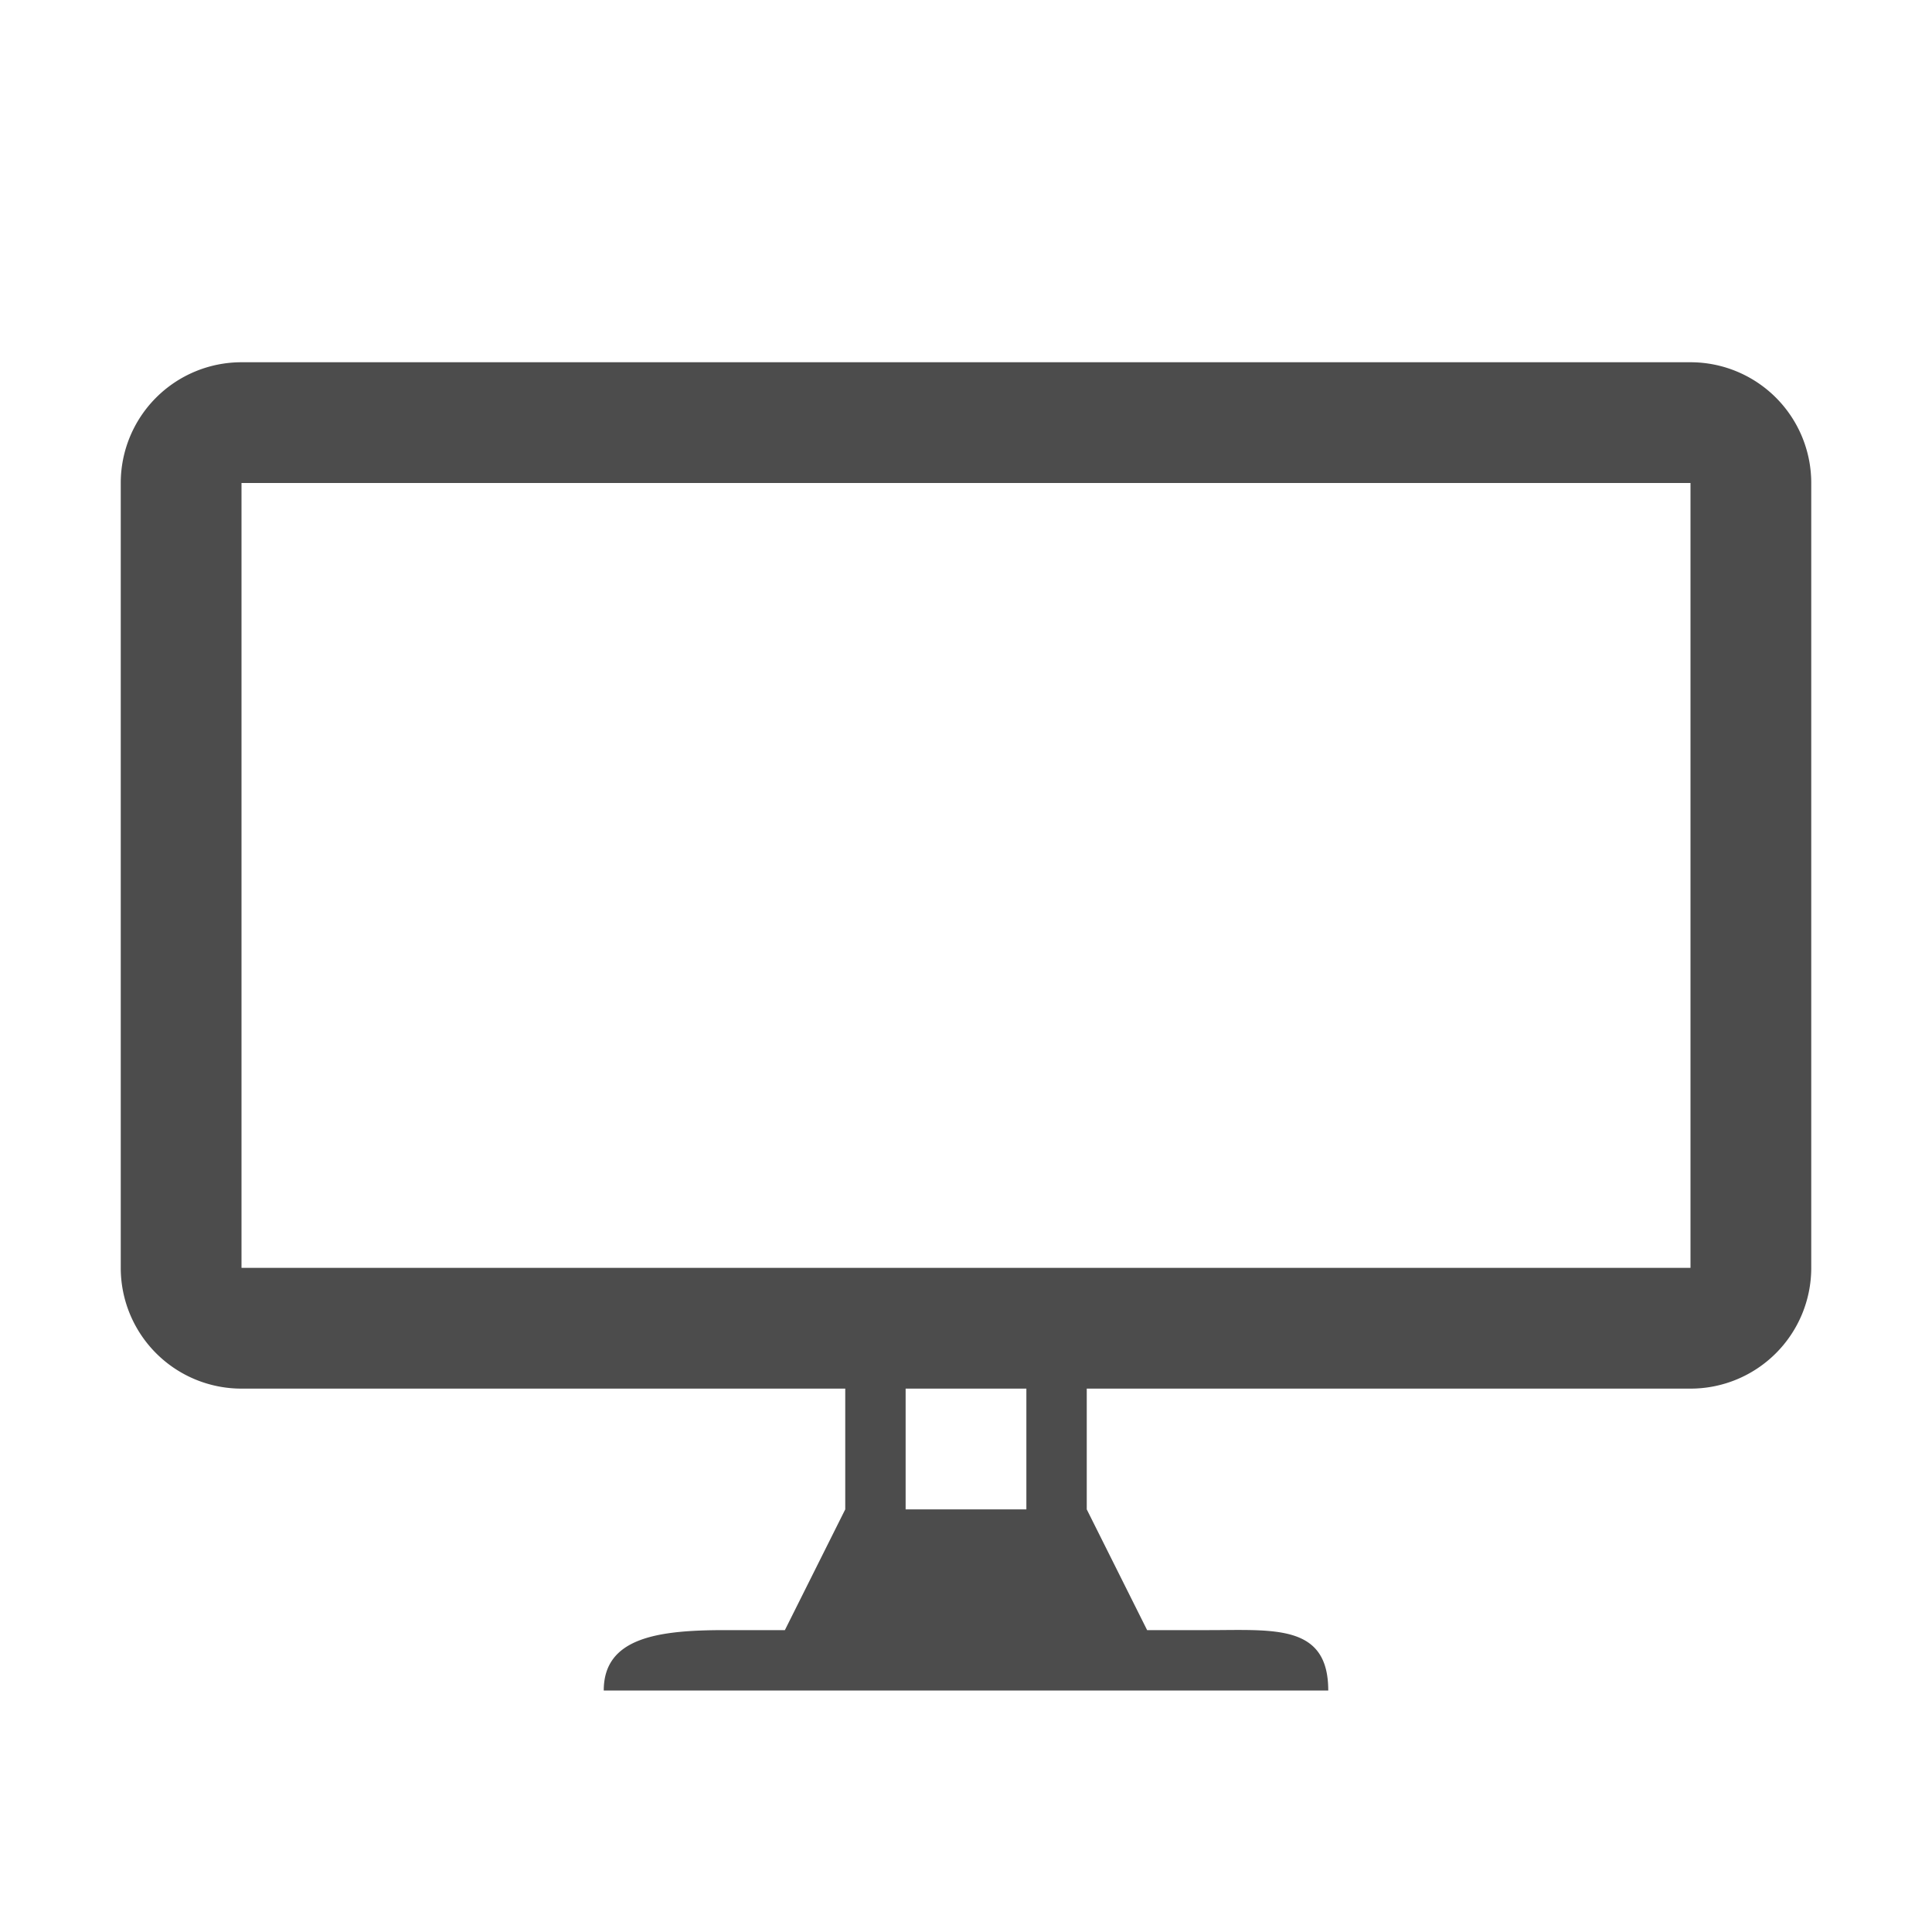 <svg id="Layer_1" data-name="Layer 1" xmlns="http://www.w3.org/2000/svg" viewBox="0 0 32 32"><path d="M28,6H4A2,2,0,0,0,2,8V21a2,2,0,0,0,2,2H14v2l-1,2H12c-1.105,0-2,.125-2,1H22c0-1.105-.895-1-2-1H19l-1-2V23H28a2,2,0,0,0,2-2V8A2,2,0,0,0,28,6ZM17,25H15V23h2Zm11-4H4V8H28Z" opacity="0.7"/></svg>